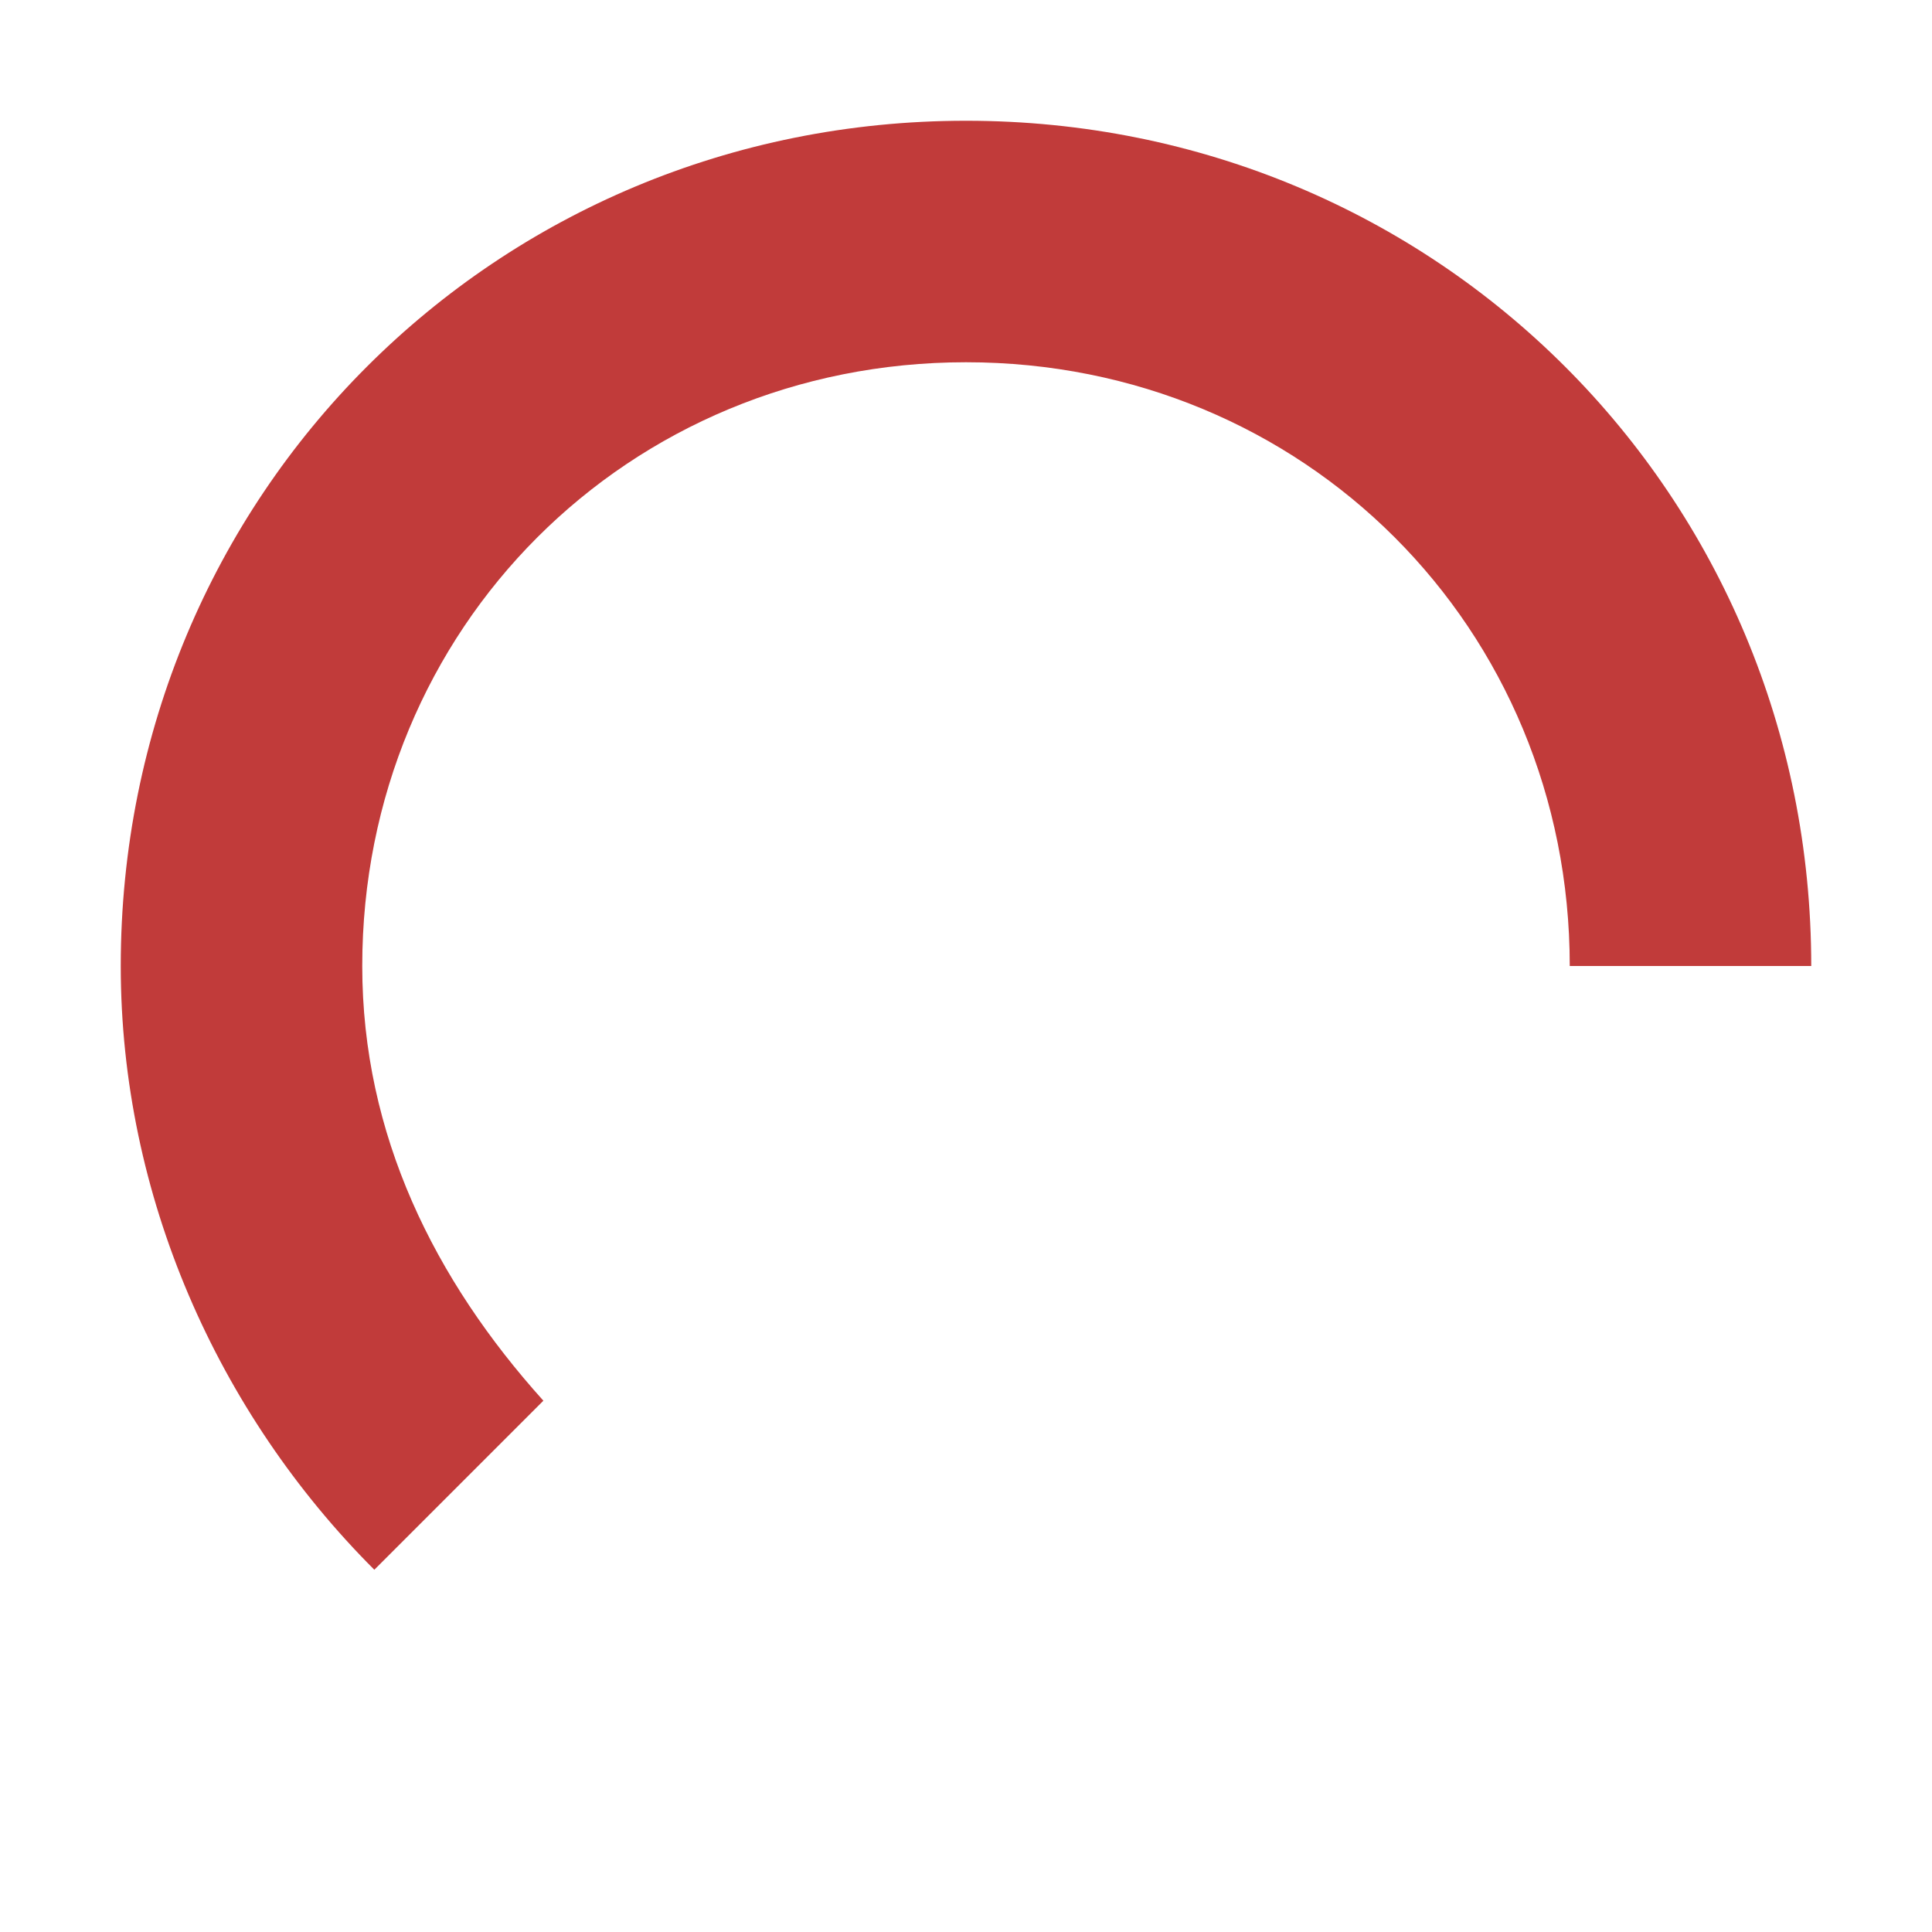 <?xml version="1.0" encoding="utf-8"?>
<!-- Generator: Adobe Illustrator 19.1.0, SVG Export Plug-In . SVG Version: 6.00 Build 0)  -->
<svg version="1.1" id="Layer_1" xmlns="http://www.w3.org/2000/svg" xmlns:xlink="http://www.w3.org/1999/xlink" x="0px" y="0px"
	 viewBox="0 0 16 16" style="enable-background:new 0 0 16 16;" xml:space="preserve">
<style type="text/css">
	.st0{fill:#C13B3A;}
</style>
<path class="st0" d="M3.1,13l1.4-1.4C3.6,10.6,3,9.4,3,8c0-2.8,2.2-5,5-5s5,2.2,5,5h2c0-3.9-3.1-7-7-7S1,4.1,1,8
	C1,9.9,1.8,11.7,3.1,13z"/>
</svg>
